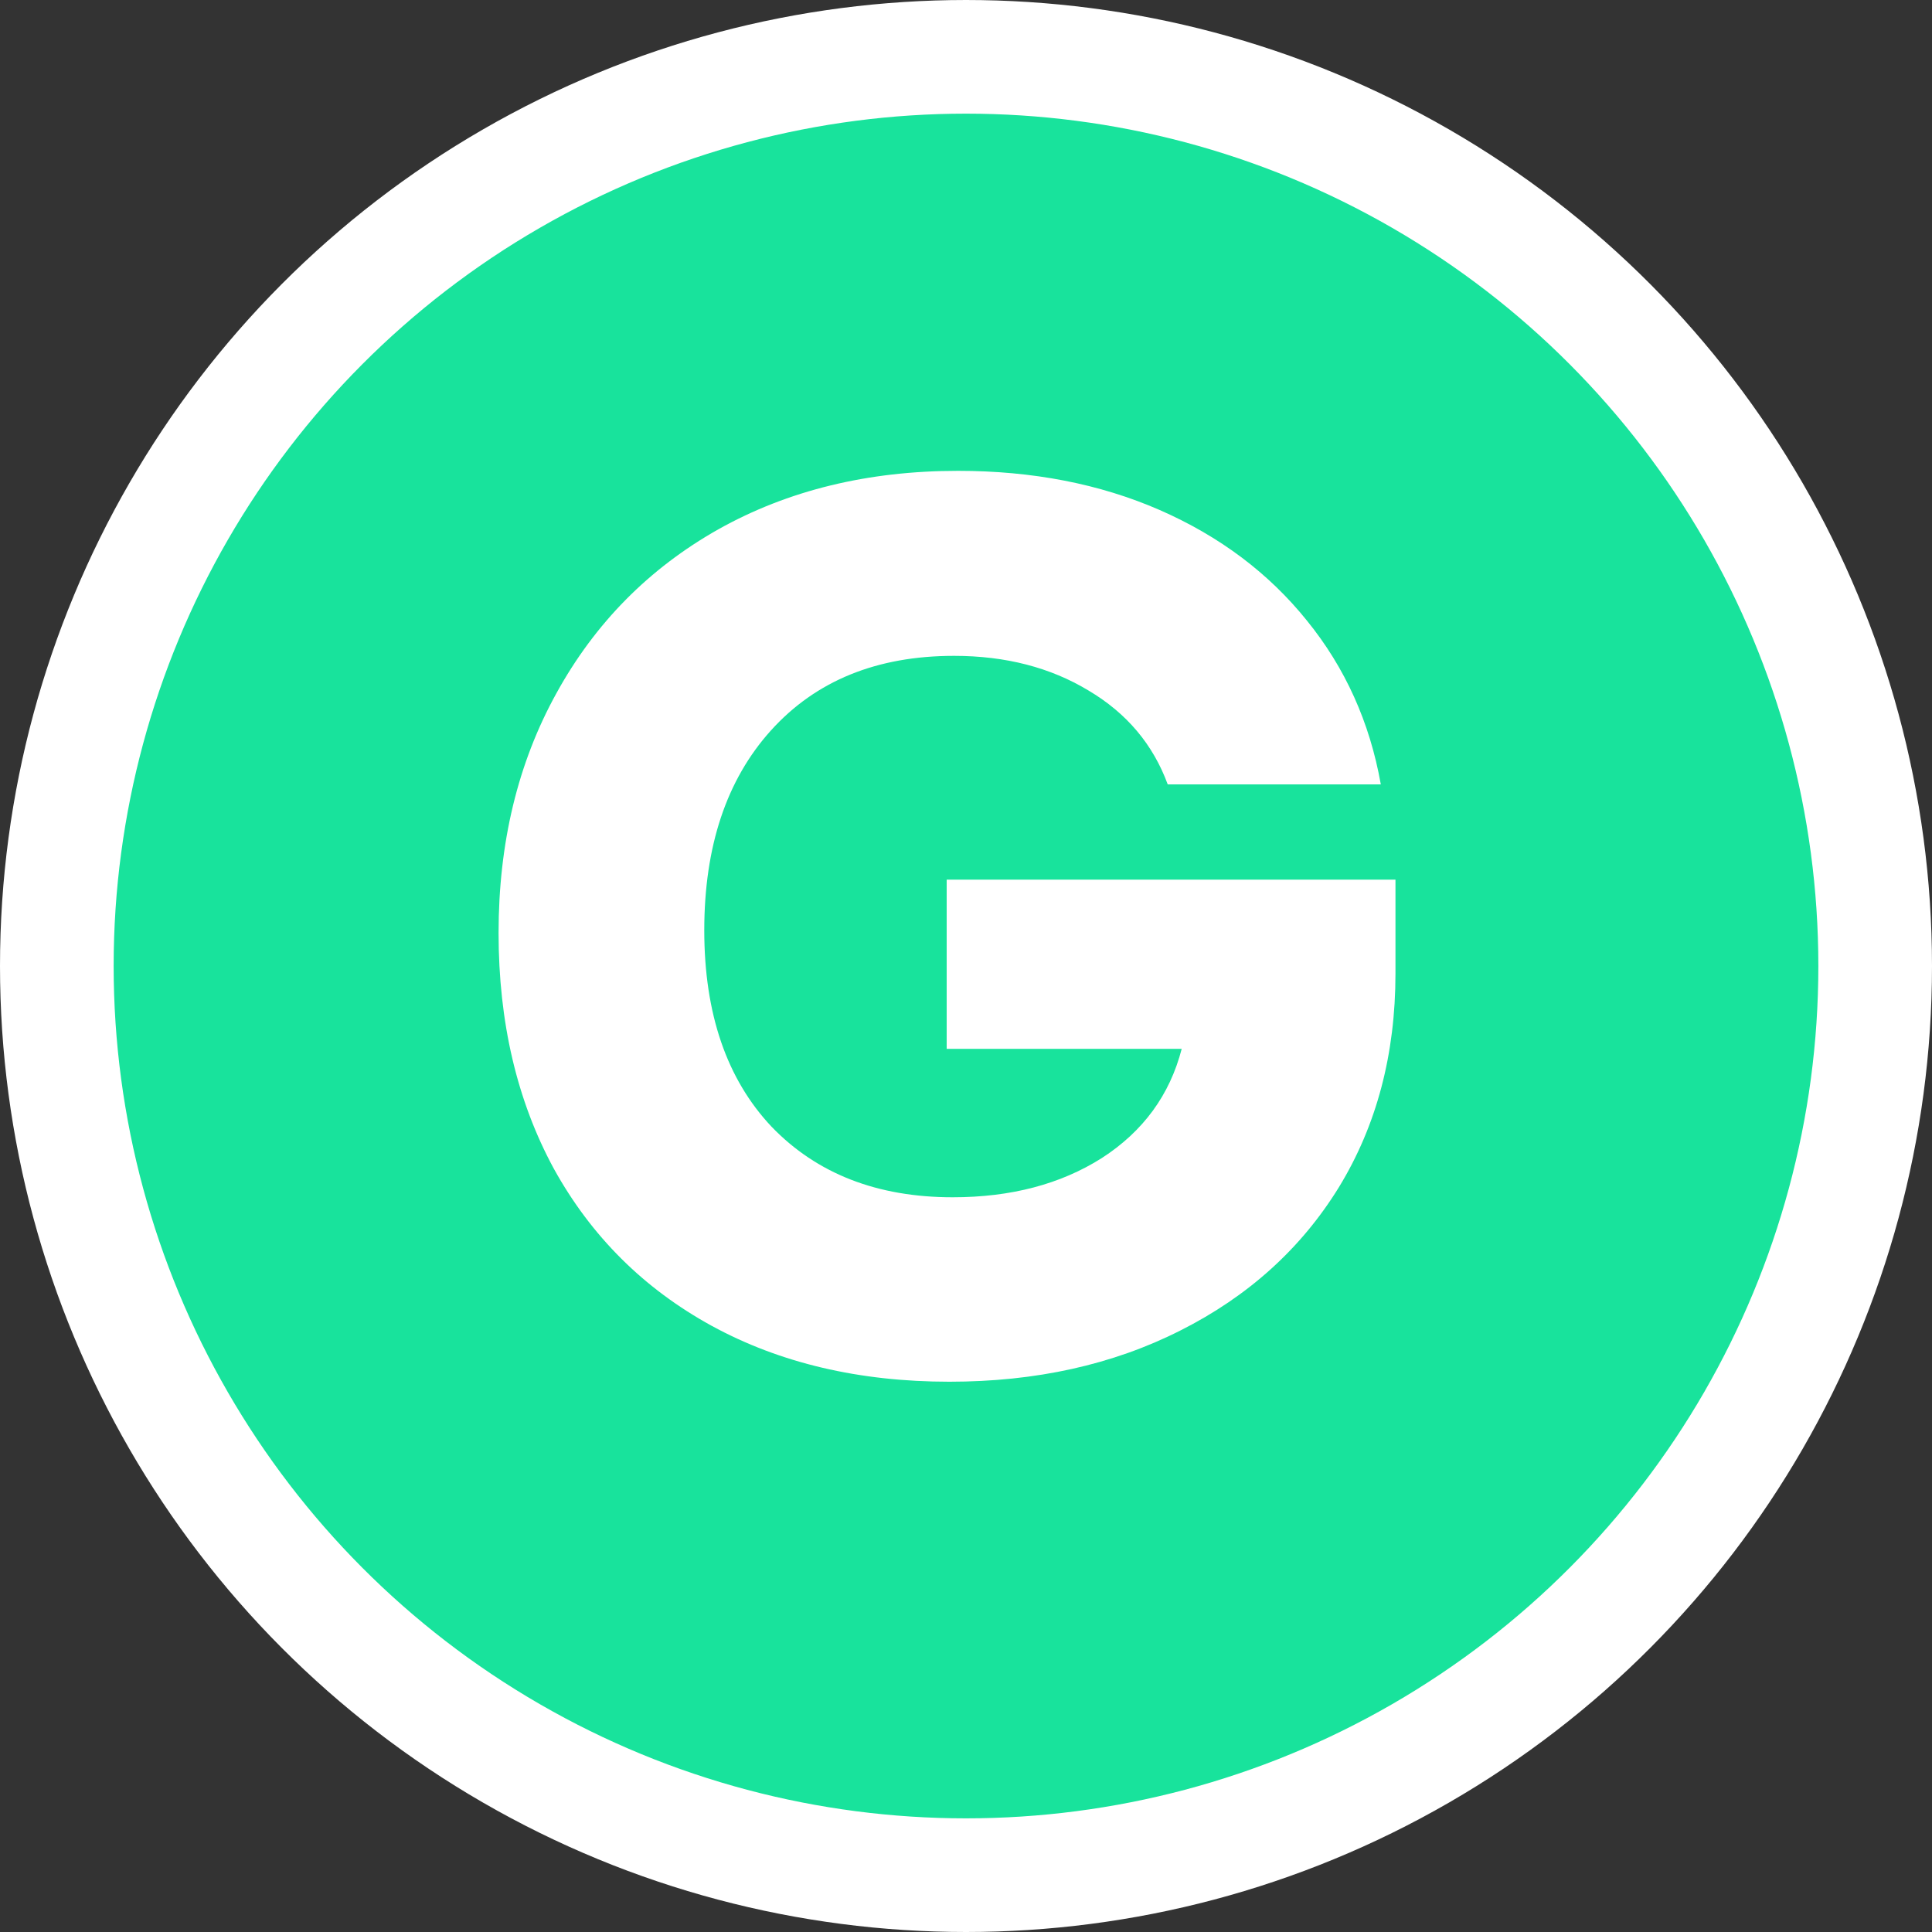<svg width="17" height="17" viewBox="0 0 17 17" fill="none" xmlns="http://www.w3.org/2000/svg">
<rect x="0" y="0" width="17" height="17" fill="#333333" stroke="none"/>
<circle cx="8.5" cy="8.5" r="8" fill="#18E39C" stroke="white"/>
<path d="M12.279 7.74V8.566C12.279 9.277 12.113 9.904 11.781 10.447C11.449 10.986 10.984 11.406 10.387 11.707C9.793 12.008 9.115 12.158 8.354 12.158C7.561 12.158 6.863 11.994 6.262 11.666C5.664 11.338 5.201 10.877 4.873 10.283C4.549 9.686 4.387 8.994 4.387 8.209C4.387 7.416 4.557 6.713 4.896 6.1C5.236 5.482 5.711 5.002 6.32 4.658C6.934 4.314 7.637 4.143 8.43 4.143C9.086 4.143 9.678 4.258 10.205 4.488C10.732 4.719 11.164 5.043 11.5 5.461C11.836 5.875 12.053 6.355 12.15 6.902H10.275C10.146 6.551 9.914 6.275 9.578 6.076C9.242 5.873 8.848 5.771 8.395 5.771C7.715 5.771 7.178 5.99 6.783 6.428C6.393 6.861 6.197 7.447 6.197 8.186C6.197 8.92 6.395 9.496 6.789 9.914C7.188 10.328 7.719 10.535 8.383 10.535C8.895 10.535 9.332 10.42 9.695 10.19C10.059 9.955 10.293 9.635 10.398 9.229H8.33V7.74H12.279Z" fill="white"/>
</svg>
